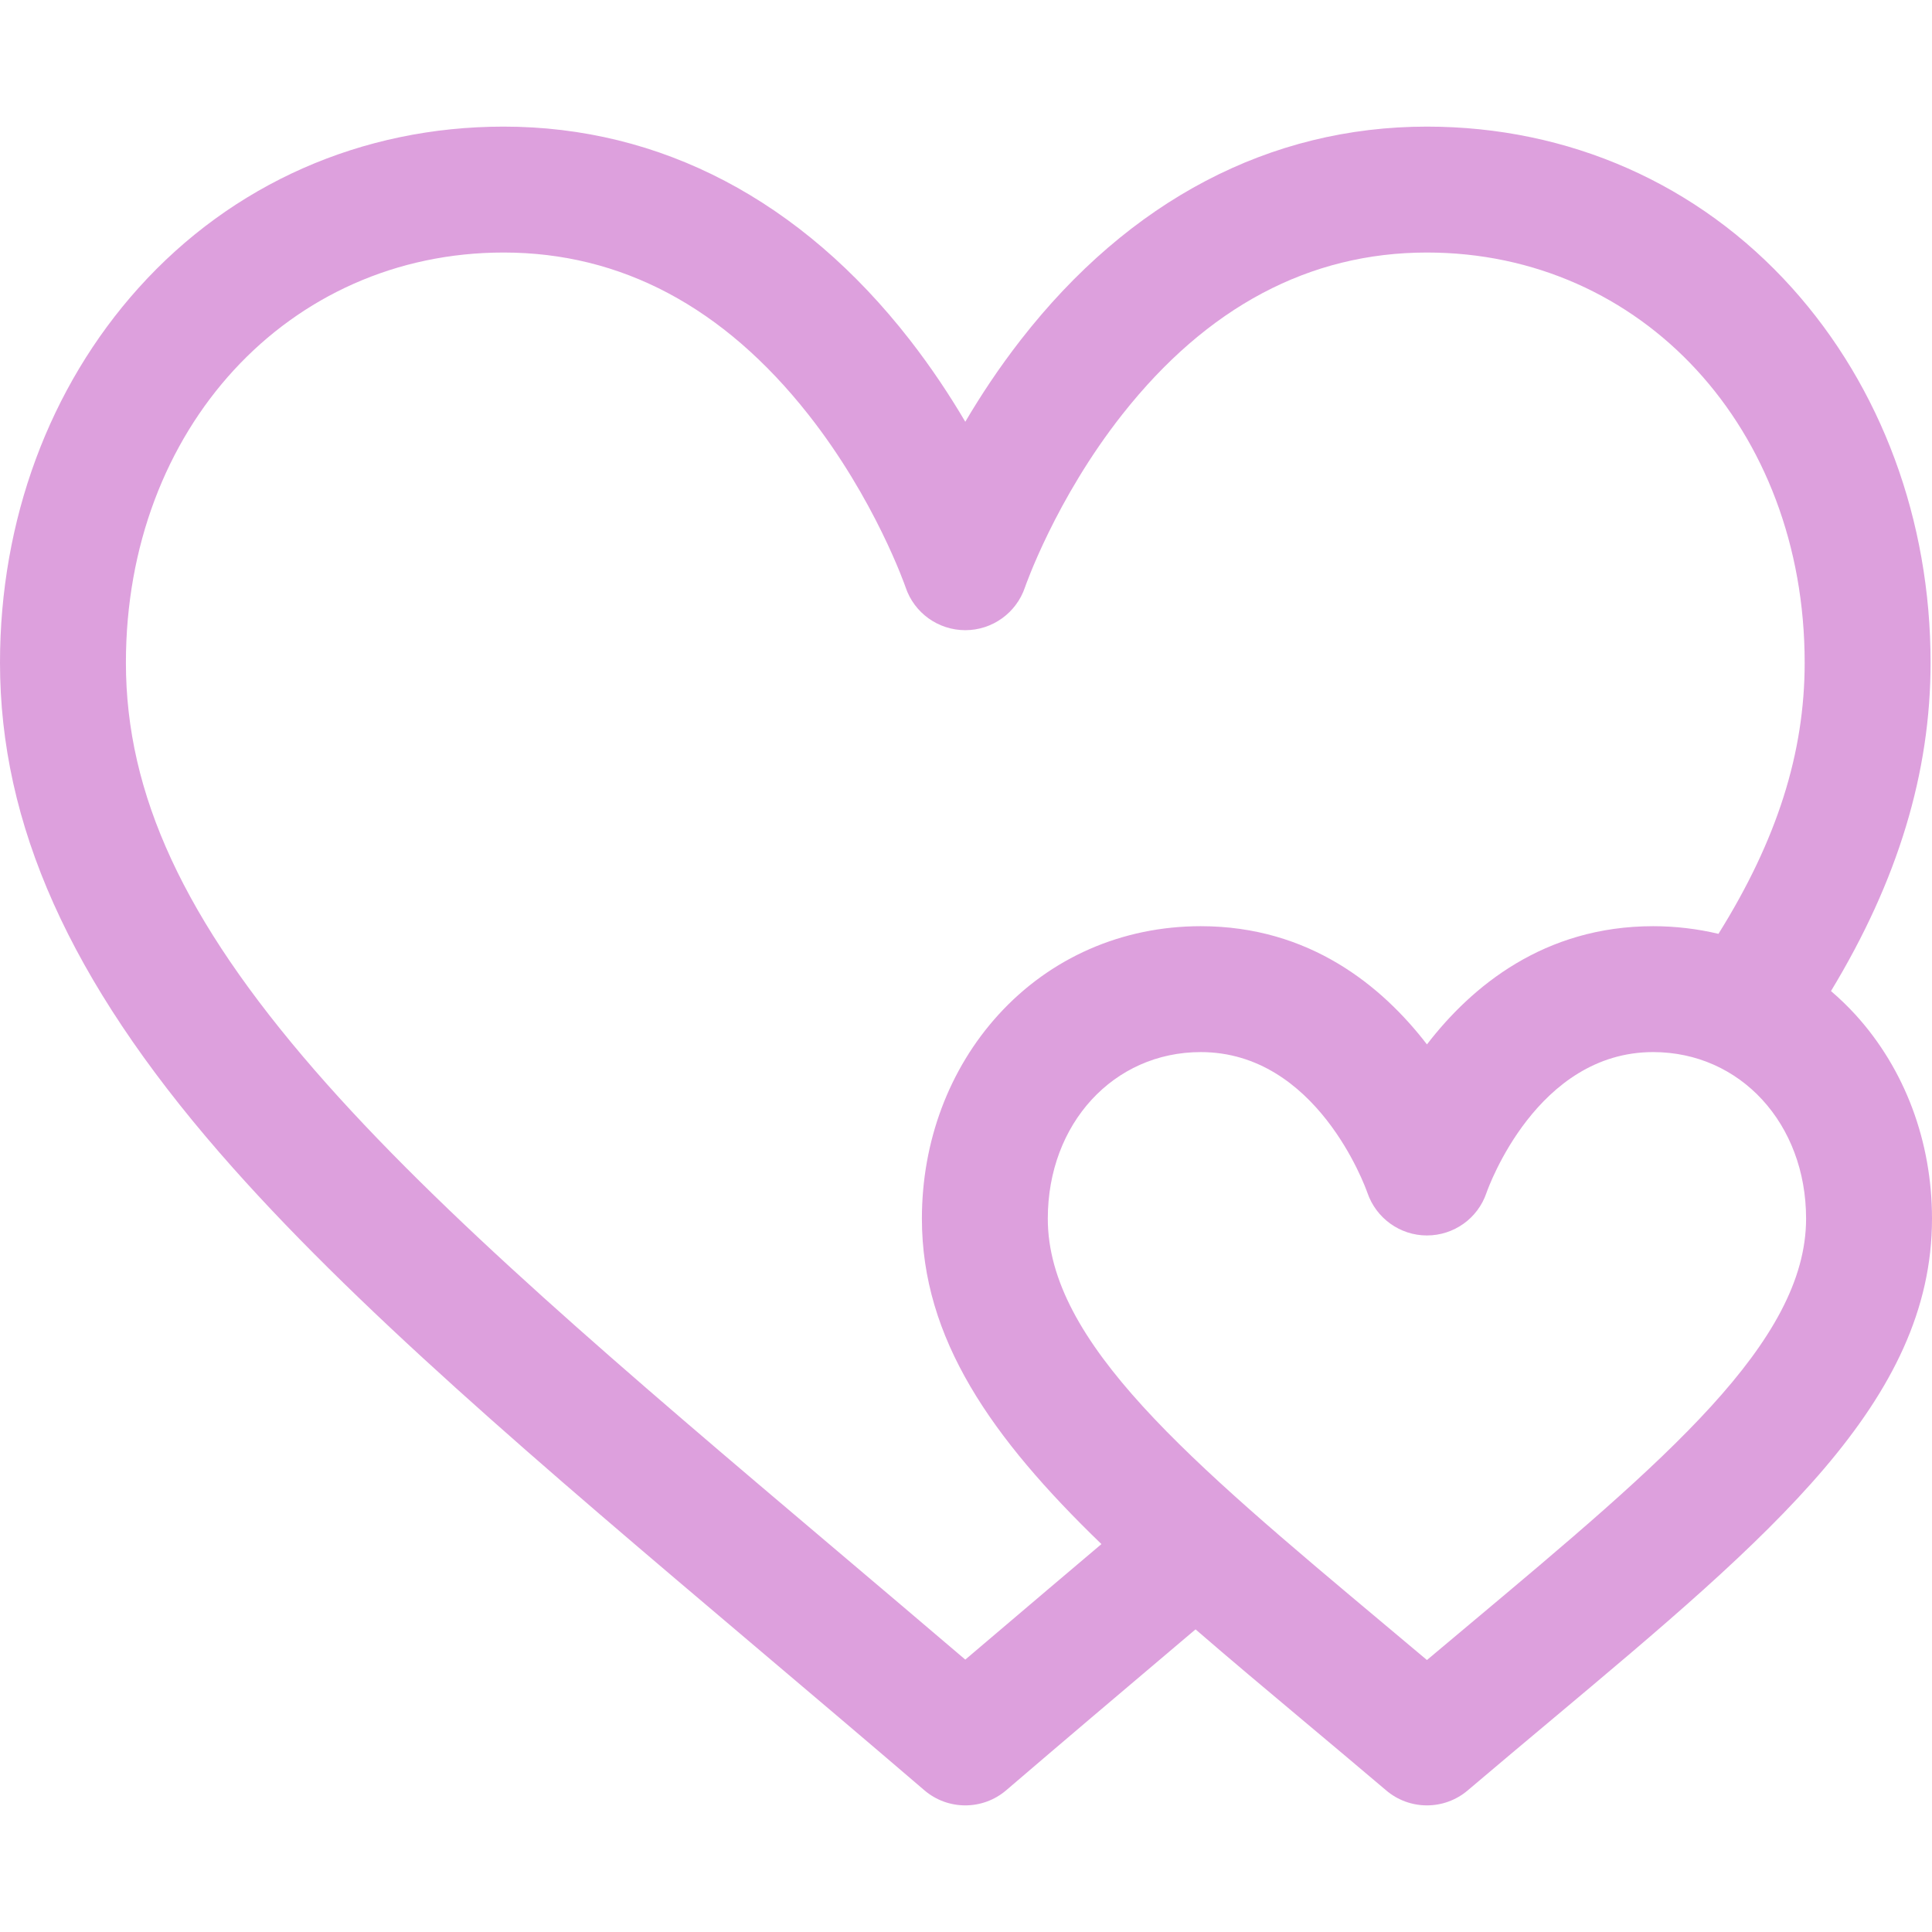 <?xml version="1.0" encoding="iso-8859-1"?>
<!-- Uploaded to: SVG Repo, www.svgrepo.com, Generator: SVG Repo Mixer Tools -->
<svg fill="#dda0dd" height="800px" width="800px" version="1.1" id="Layer_1" xmlns="http://www.w3.org/2000/svg" xmlns:xlink="http://www.w3.org/1999/xlink" 
	 viewBox="0 0 512 512" xml:space="preserve">
<g>
	<g>
		<path d="M491.758,268.954c-2.058-2.264-4.248-4.358-6.53-6.314c17.733-29.272,26.395-57.878,26.395-87.024
			c0-37.723-13.05-73.004-36.747-99.343c-24.784-27.548-59.133-42.718-96.72-42.718c-41.624,0-78.837,19.532-107.618,56.482
			c-5.787,7.43-10.674,14.853-14.727,21.735c-4.053-6.882-8.94-14.305-14.727-21.735c-28.781-36.951-65.994-56.482-107.618-56.482
			c-37.588,0-71.936,15.171-96.72,42.718C13.05,102.612,0,137.892,0,175.616c0,42.873,18.486,84.132,58.177,129.842
			c35.067,40.386,84.664,82.368,142.09,130.98c14.408,12.195,29.305,24.807,44.687,37.99c3.124,2.678,6.99,4.016,10.857,4.016
			c3.866,0,7.734-1.339,10.858-4.016c15.37-13.174,30.258-25.777,44.656-37.965c1.85-1.566,3.676-3.112,5.507-4.662
			c8.995,7.783,18.587,15.829,28.676,24.284c7.048,5.908,14.338,12.016,21.853,18.395c3.113,2.642,6.955,3.963,10.795,3.963
			s7.682-1.321,10.795-3.963c7.515-6.379,14.805-12.488,21.853-18.395C469.553,406.848,512,371.273,512,322.951
			C512,302.496,504.812,283.32,491.758,268.954z M255.811,439.812c-11.625-9.913-22.948-19.5-33.986-28.842
			c-56.378-47.723-105.067-88.938-138.454-127.389c-34.582-39.828-50.004-73.125-50.004-107.965
			c0-61.965,43.033-108.694,100.1-108.694c31.121,0,58.279,14.429,80.721,42.887c17.75,22.509,25.74,45.64,25.808,45.837
			c2.276,6.783,8.631,11.342,15.786,11.358c0.012,0,0.023,0,0.037,0c7.141,0,13.498-4.562,15.799-11.325
			c0.079-0.231,8.069-23.361,25.819-45.871c22.44-28.457,49.599-42.886,80.72-42.886c57.067,0,100.1,46.729,100.1,108.694
			c0,23.893-7.305,46.976-22.85,71.859c-5.573-1.324-11.364-2.026-17.307-2.026c-28.844,0-48.074,15.901-59.943,31.329
			c-11.87-15.428-31.099-31.329-59.943-31.329c-20.829,0-39.885,8.347-53.659,23.506c-13.054,14.365-20.242,33.542-20.242,53.997
			c0,31.755,18.334,58.006,47.578,86.247C291.179,409.801,267.425,429.908,255.811,439.812z M389.372,430.512
			c-3.673,3.079-7.411,6.211-11.216,9.412c-3.806-3.2-7.543-6.333-11.216-9.412c-51.821-43.431-89.262-74.812-89.262-107.561
			c0-25.163,17.426-44.137,40.535-44.137c30.68,0,43.555,35.557,44.162,37.287c2.311,6.74,8.639,11.307,15.768,11.307
			c7.15,0,13.493-4.52,15.788-11.292c0.533-1.523,13.392-37.303,44.166-37.303c23.109,0,40.535,18.975,40.535,44.138
			C478.633,355.702,441.193,387.082,389.372,430.512z"/>
	</g>
</g>
</svg>